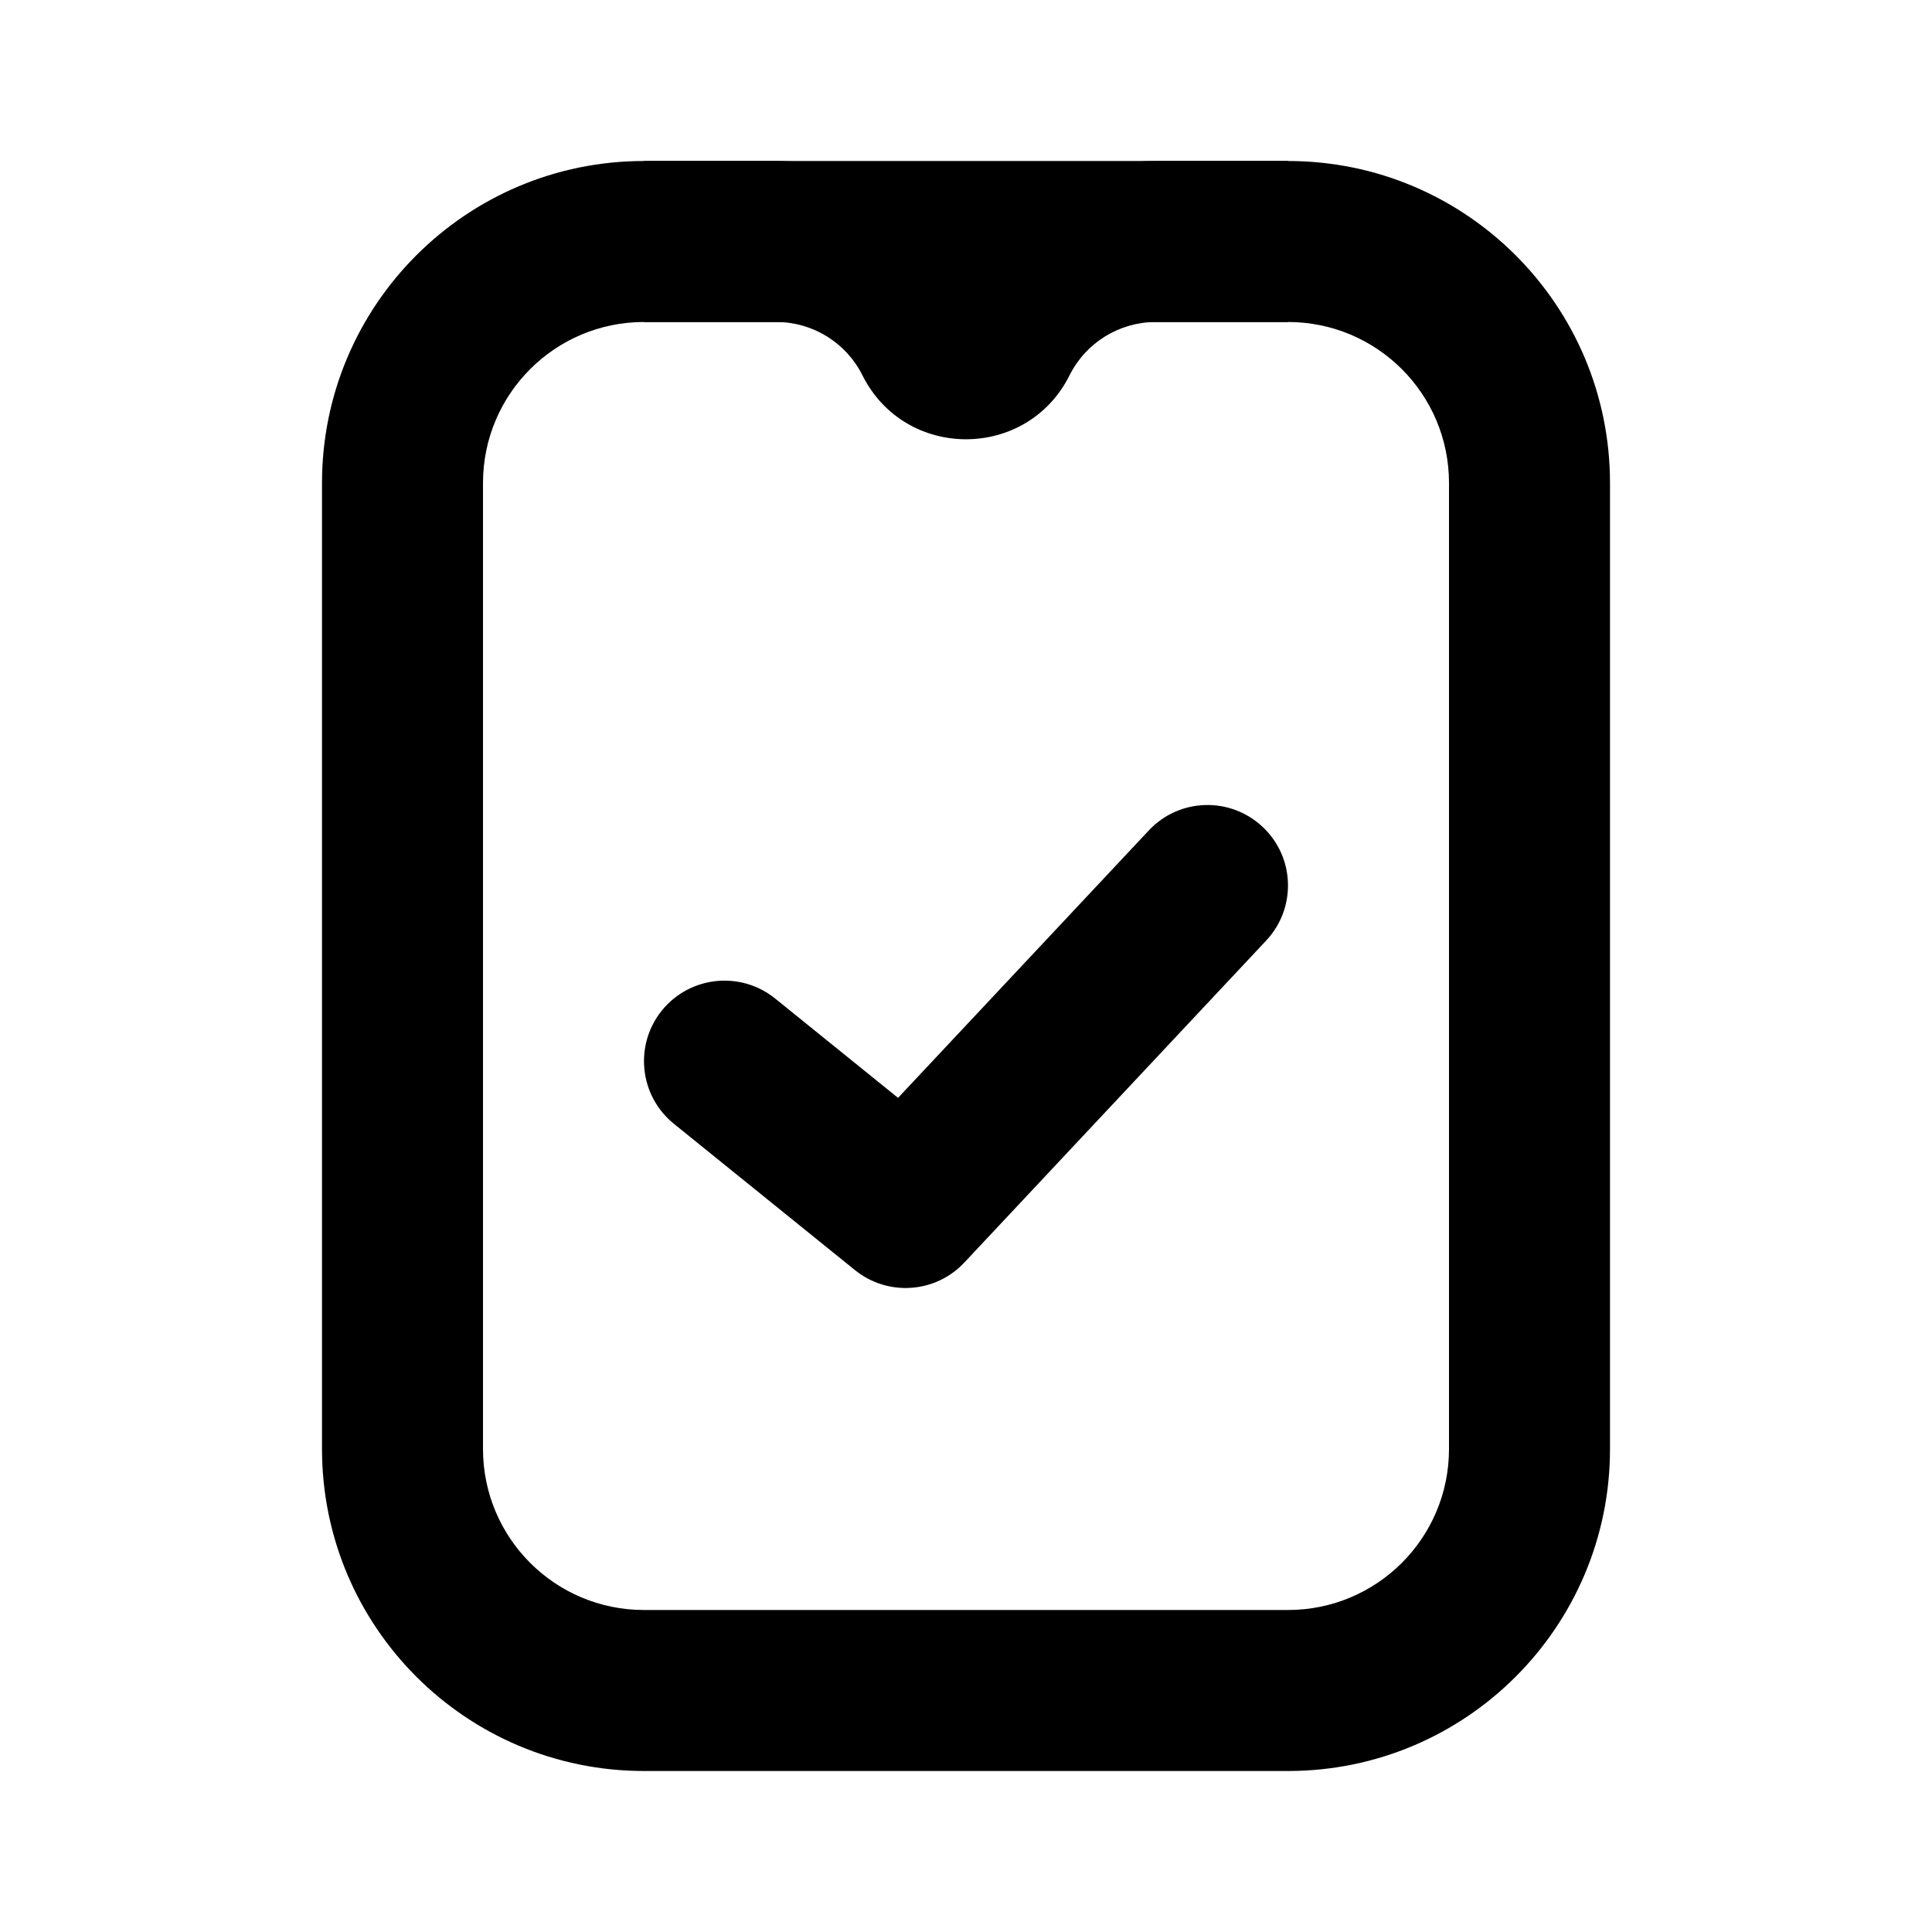<svg width="24" height="24" viewBox="0 0 24 24" fill="none" xmlns="http://www.w3.org/2000/svg">
<path fill-rule="evenodd" clip-rule="evenodd" d="M4 6C4 3.791 5.791 2 8 2H16C18.209 2 20 3.791 20 6V18C20 20.209 18.209 22 16 22H8C5.791 22 4 20.209 4 18V6ZM8 4C6.895 4 6 4.895 6 6V18C6 19.105 6.895 20 8 20H16C17.105 20 18 19.105 18 18V6C18 4.895 17.105 4 16 4H8Z" fill="black"/>
<path fill-rule="evenodd" clip-rule="evenodd" d="M8 2H9.643C10.552 2 11.403 2.386 12 3.038C12.597 2.386 13.448 2 14.357 2H16V4H14.357C13.904 4 13.49 4.256 13.287 4.661C12.757 5.722 11.243 5.722 10.713 4.661C10.51 4.256 10.096 4 9.643 4H8V2Z" fill="black"/>
<path fill-rule="evenodd" clip-rule="evenodd" d="M15.684 10.271C16.087 10.648 16.107 11.281 15.729 11.684L11.979 15.684C11.621 16.066 11.029 16.107 10.621 15.778L8.371 13.96C7.942 13.613 7.875 12.983 8.222 12.553C8.569 12.124 9.199 12.057 9.629 12.404L11.156 13.638L14.271 10.316C14.648 9.913 15.281 9.893 15.684 10.271Z" fill="black"/>
</svg>
